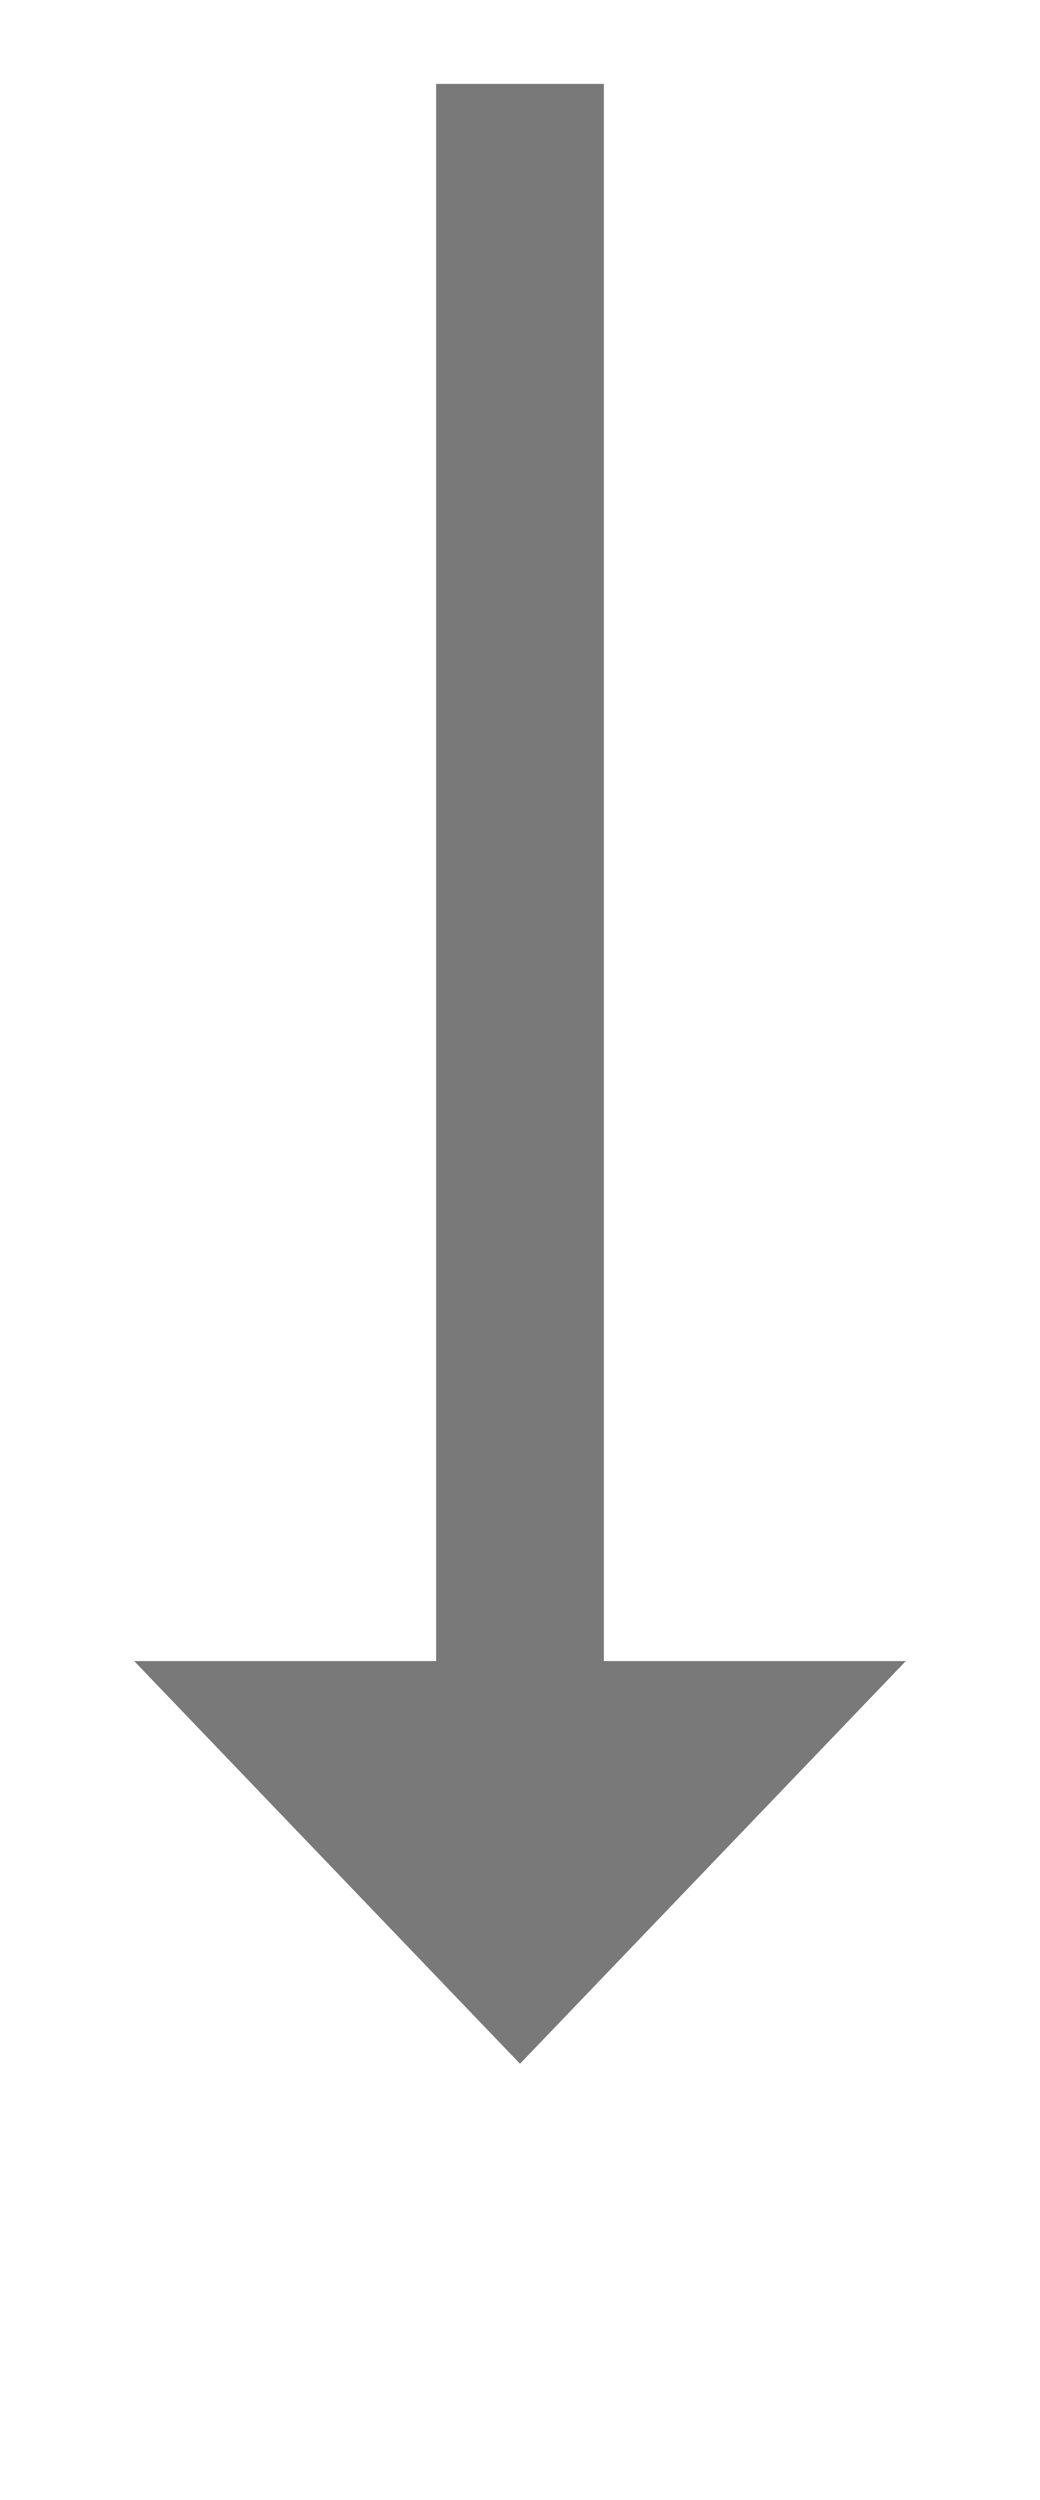 ﻿<?xml version="1.0" encoding="utf-8"?>
<svg version="1.1" xmlns:xlink="http://www.w3.org/1999/xlink" width="31px" height="74.5px" xmlns="http://www.w3.org/2000/svg">
  <g transform="matrix(1 0 0 1 -773 -30.5 )">
    <path d="M 777 80  L 788.5 92  L 800 80  L 777 80  Z " fill-rule="nonzero" fill="#797979" stroke="none" />
    <path d="M 788.5 33  L 788.5 83  " stroke-width="5" stroke="#797979" fill="none" />
  </g>
</svg>